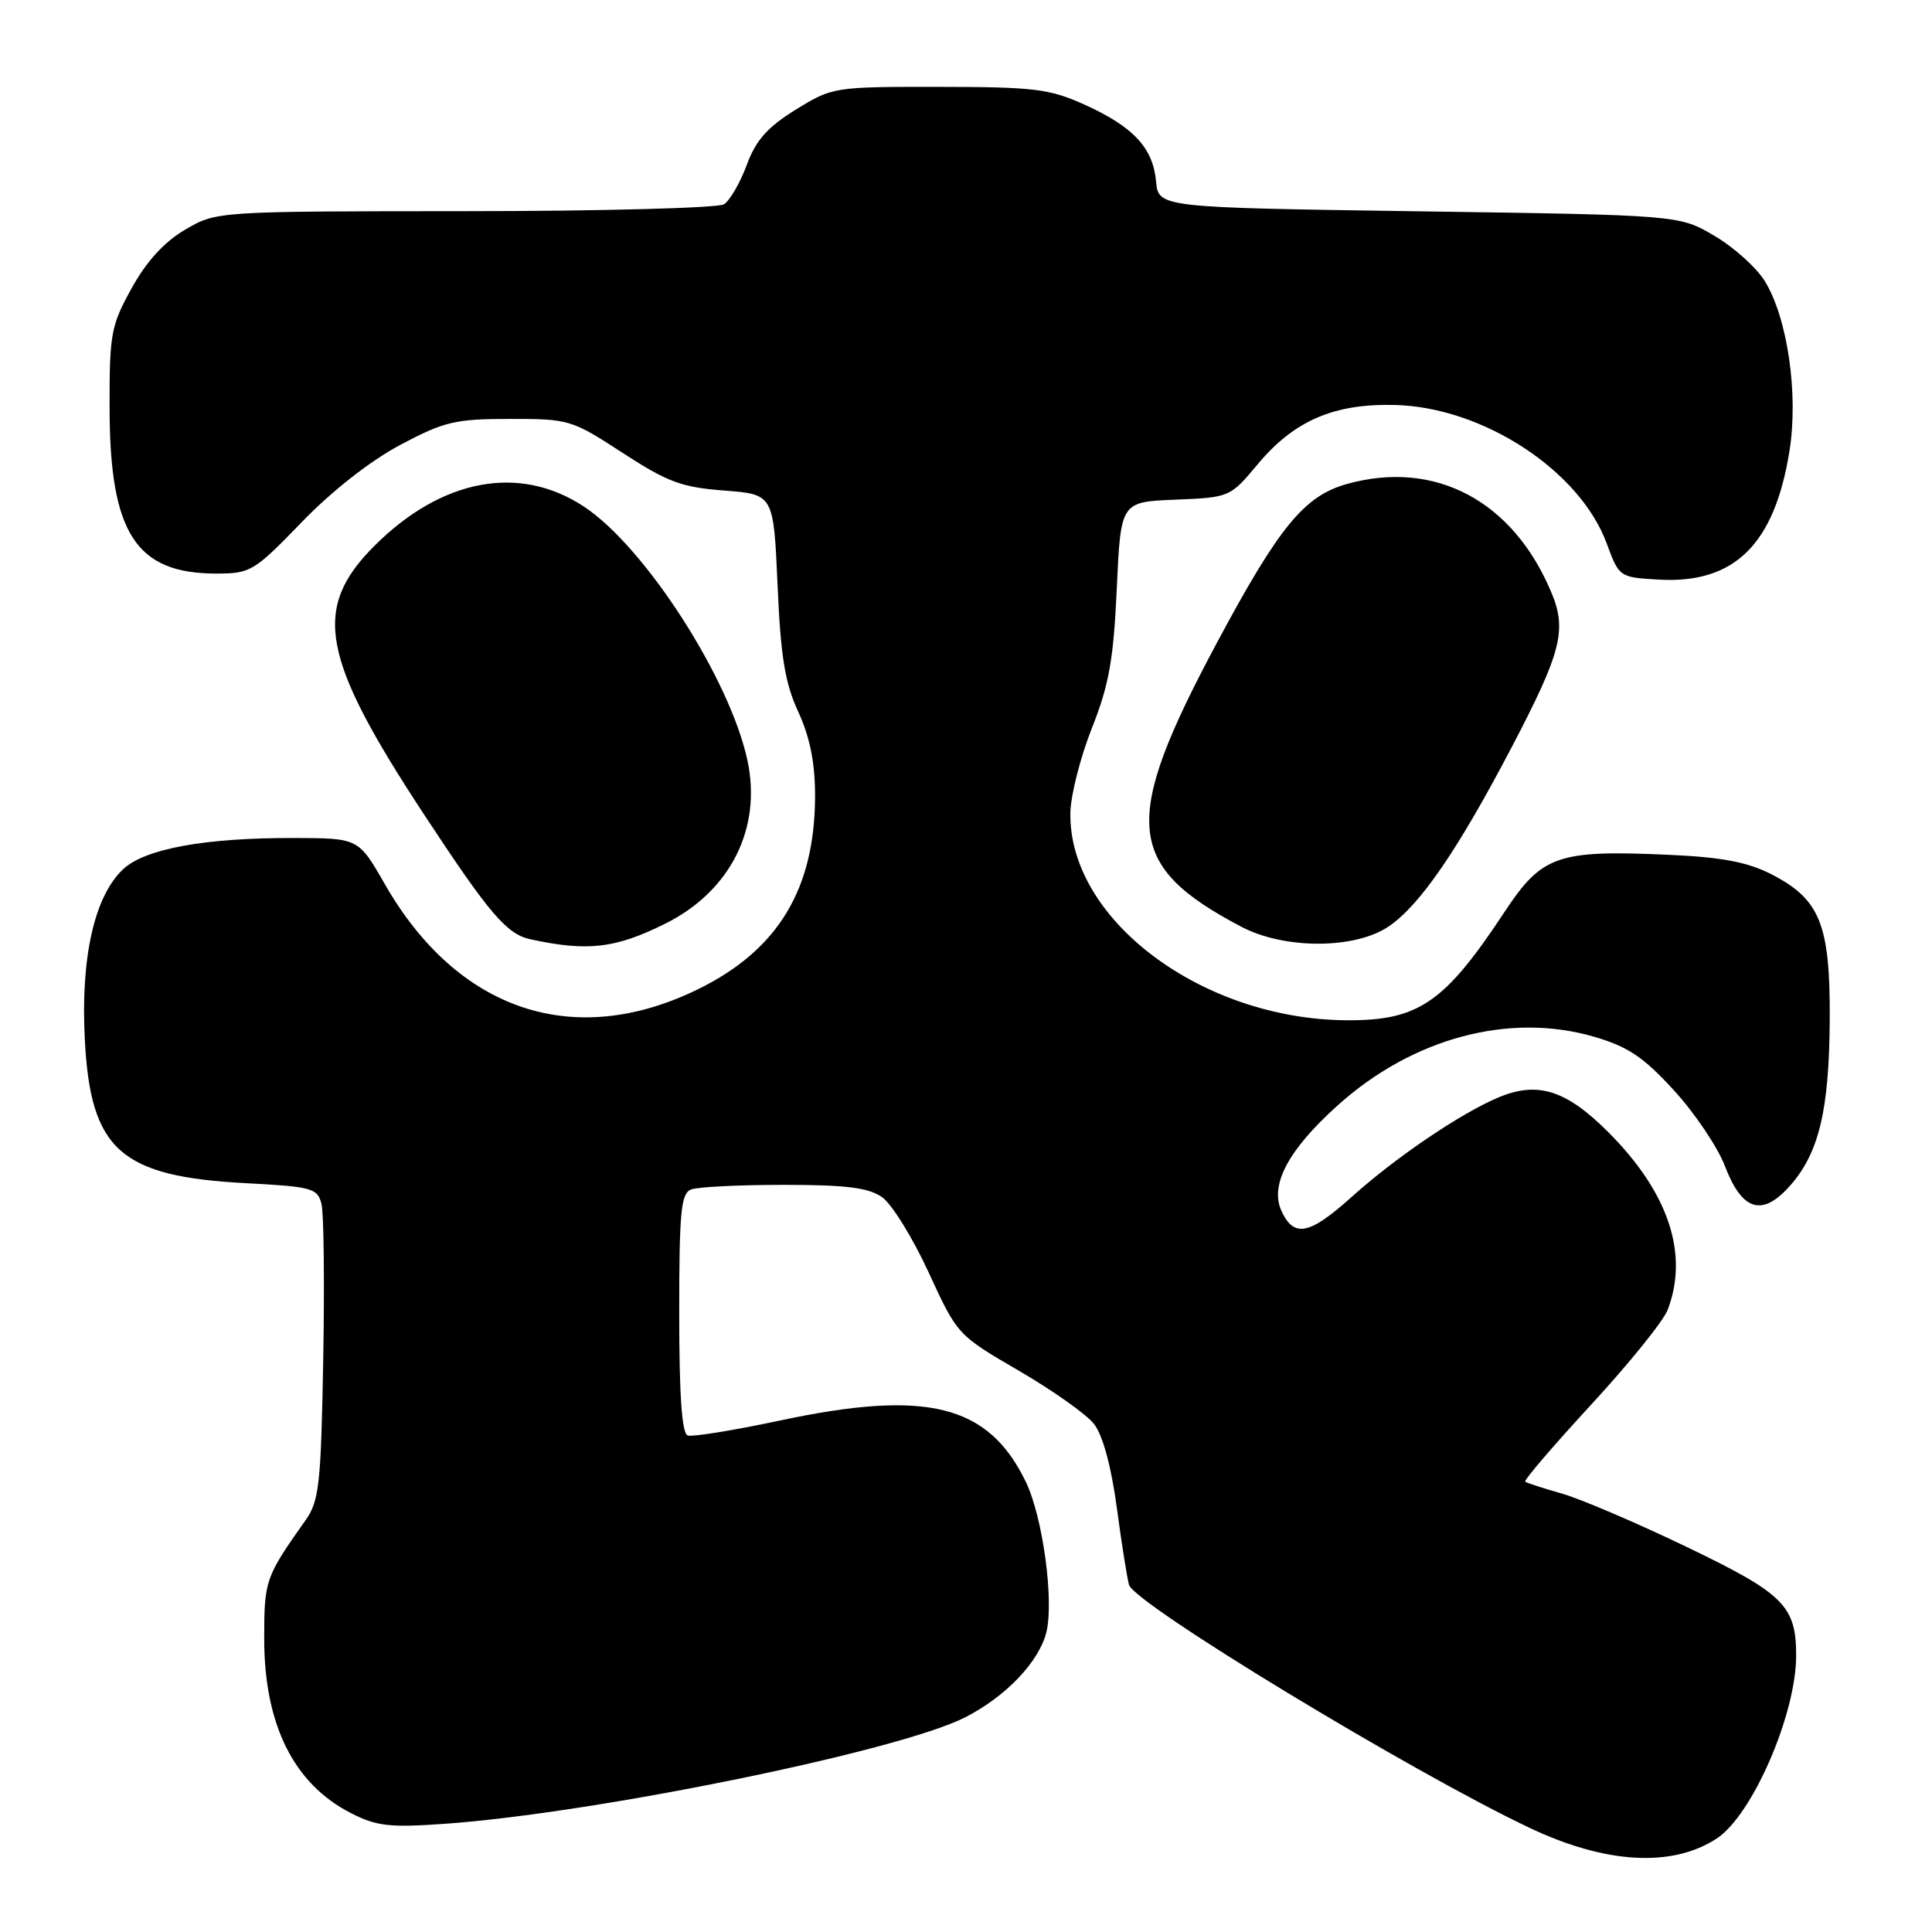<?xml version="1.0" encoding="UTF-8" standalone="no"?>
<!DOCTYPE svg PUBLIC "-//W3C//DTD SVG 1.1//EN" "http://www.w3.org/Graphics/SVG/1.1/DTD/svg11.dtd" >
<svg xmlns="http://www.w3.org/2000/svg" xmlns:xlink="http://www.w3.org/1999/xlink" version="1.1" viewBox="0 0 256 256">
 <g >
 <path fill="currentColor"
d=" M 227.48 243.61 C 232.20 240.51 238.00 227.15 238.00 219.37 C 238.00 212.79 236.38 211.17 223.54 205.00 C 216.92 201.81 209.47 198.63 207.00 197.92 C 204.53 197.22 202.32 196.50 202.10 196.33 C 201.88 196.17 205.81 191.58 210.83 186.13 C 215.85 180.69 220.42 175.03 220.98 173.55 C 223.81 166.12 221.08 157.98 213.07 149.98 C 207.53 144.44 203.75 143.24 198.59 145.40 C 193.60 147.48 184.95 153.34 179.10 158.60 C 173.49 163.65 171.44 164.05 169.79 160.43 C 168.23 157.00 170.72 152.33 177.27 146.45 C 187.18 137.54 199.99 134.11 211.21 137.37 C 215.73 138.69 217.75 140.05 221.81 144.48 C 224.57 147.50 227.59 151.99 228.54 154.46 C 230.82 160.44 233.47 161.28 237.14 157.17 C 241.02 152.82 242.39 147.12 242.45 135.00 C 242.51 122.49 241.16 119.15 234.73 115.85 C 231.54 114.22 228.17 113.58 221.00 113.26 C 206.34 112.61 204.31 113.33 199.32 120.89 C 191.41 132.88 187.96 135.24 178.47 135.19 C 159.22 135.08 141.55 121.80 141.83 107.65 C 141.88 105.35 143.16 100.32 144.68 96.48 C 146.95 90.77 147.55 87.40 147.98 78.00 C 148.50 66.50 148.50 66.50 155.74 66.21 C 162.93 65.91 163.00 65.89 166.62 61.55 C 171.48 55.73 176.74 53.46 184.83 53.66 C 196.50 53.95 209.34 62.35 212.90 72.02 C 214.54 76.47 214.58 76.50 219.76 76.80 C 229.81 77.38 235.12 72.17 237.11 59.78 C 238.33 52.24 236.86 42.13 233.84 37.24 C 232.73 35.45 229.73 32.75 227.16 31.24 C 222.50 28.50 222.50 28.50 188.00 28.00 C 153.50 27.50 153.50 27.50 153.18 24.00 C 152.76 19.56 150.15 16.77 143.65 13.84 C 139.05 11.77 136.99 11.52 124.42 11.51 C 110.49 11.50 110.30 11.53 105.44 14.53 C 101.68 16.86 100.16 18.57 98.95 21.86 C 98.07 24.23 96.71 26.57 95.93 27.07 C 95.14 27.56 79.69 27.98 61.59 27.98 C 28.68 28.00 28.68 28.00 24.54 30.43 C 21.77 32.05 19.42 34.61 17.45 38.18 C 14.70 43.14 14.50 44.22 14.52 54.07 C 14.54 70.64 18.00 76.00 28.65 76.00 C 33.20 76.00 33.66 75.72 39.95 69.22 C 43.93 65.09 49.05 61.08 53.00 58.97 C 58.86 55.86 60.30 55.51 67.54 55.51 C 75.39 55.50 75.75 55.61 82.49 60.00 C 88.43 63.87 90.31 64.57 95.95 65.00 C 102.50 65.50 102.50 65.50 103.03 77.50 C 103.44 87.01 104.01 90.50 105.78 94.33 C 107.32 97.69 108.00 101.07 108.00 105.40 C 108.00 117.75 103.13 125.84 92.57 131.04 C 76.09 139.15 60.64 133.99 50.99 117.15 C 47.50 111.06 47.50 111.06 39.00 111.04 C 27.19 111.00 19.20 112.46 16.31 115.18 C 12.50 118.76 10.67 126.89 11.24 137.77 C 12.00 152.40 15.95 155.91 32.65 156.78 C 41.35 157.24 42.07 157.44 42.60 159.53 C 42.91 160.77 43.01 170.06 42.83 180.19 C 42.53 196.67 42.29 198.89 40.50 201.42 C 35.14 209.00 35.01 209.38 35.01 217.13 C 35.00 228.48 38.91 236.36 46.47 240.23 C 49.90 241.99 51.61 242.18 58.97 241.66 C 78.92 240.24 119.04 232.04 127.84 227.58 C 133.23 224.85 137.65 220.23 138.64 216.32 C 139.69 212.11 138.18 201.01 135.92 196.34 C 130.97 186.11 122.82 184.08 103.38 188.22 C 97.27 189.52 91.75 190.42 91.13 190.21 C 90.35 189.95 90.00 184.90 90.00 174.02 C 90.00 160.53 90.23 158.13 91.58 157.61 C 92.45 157.27 97.98 157.00 103.86 157.00 C 112.13 157.00 115.08 157.37 116.88 158.63 C 118.16 159.53 120.93 164.00 123.04 168.58 C 126.85 176.87 126.88 176.90 134.99 181.62 C 139.46 184.22 143.95 187.39 144.96 188.68 C 146.11 190.14 147.24 194.27 147.98 199.75 C 148.62 204.56 149.36 209.18 149.60 210.00 C 150.35 212.54 187.06 234.81 202.72 242.22 C 212.79 246.98 221.57 247.48 227.48 243.61 Z  M 88.19 122.37 C 96.79 118.07 100.97 109.75 99.04 100.76 C 96.73 89.97 85.48 72.49 77.41 67.15 C 68.86 61.48 58.53 63.41 49.60 72.34 C 41.31 80.64 42.51 87.13 56.24 108.00 C 64.84 121.08 67.14 123.78 70.28 124.46 C 77.88 126.11 81.56 125.68 88.19 122.37 Z  M 184.02 122.75 C 188.15 119.95 193.19 112.60 200.31 99.00 C 206.88 86.45 207.65 83.48 205.57 78.52 C 200.50 66.37 190.18 60.88 178.51 64.12 C 172.82 65.70 169.48 69.78 161.21 85.24 C 148.56 108.90 149.07 114.70 164.50 122.81 C 170.22 125.81 179.55 125.79 184.02 122.75 Z "/>
</g>
</svg>